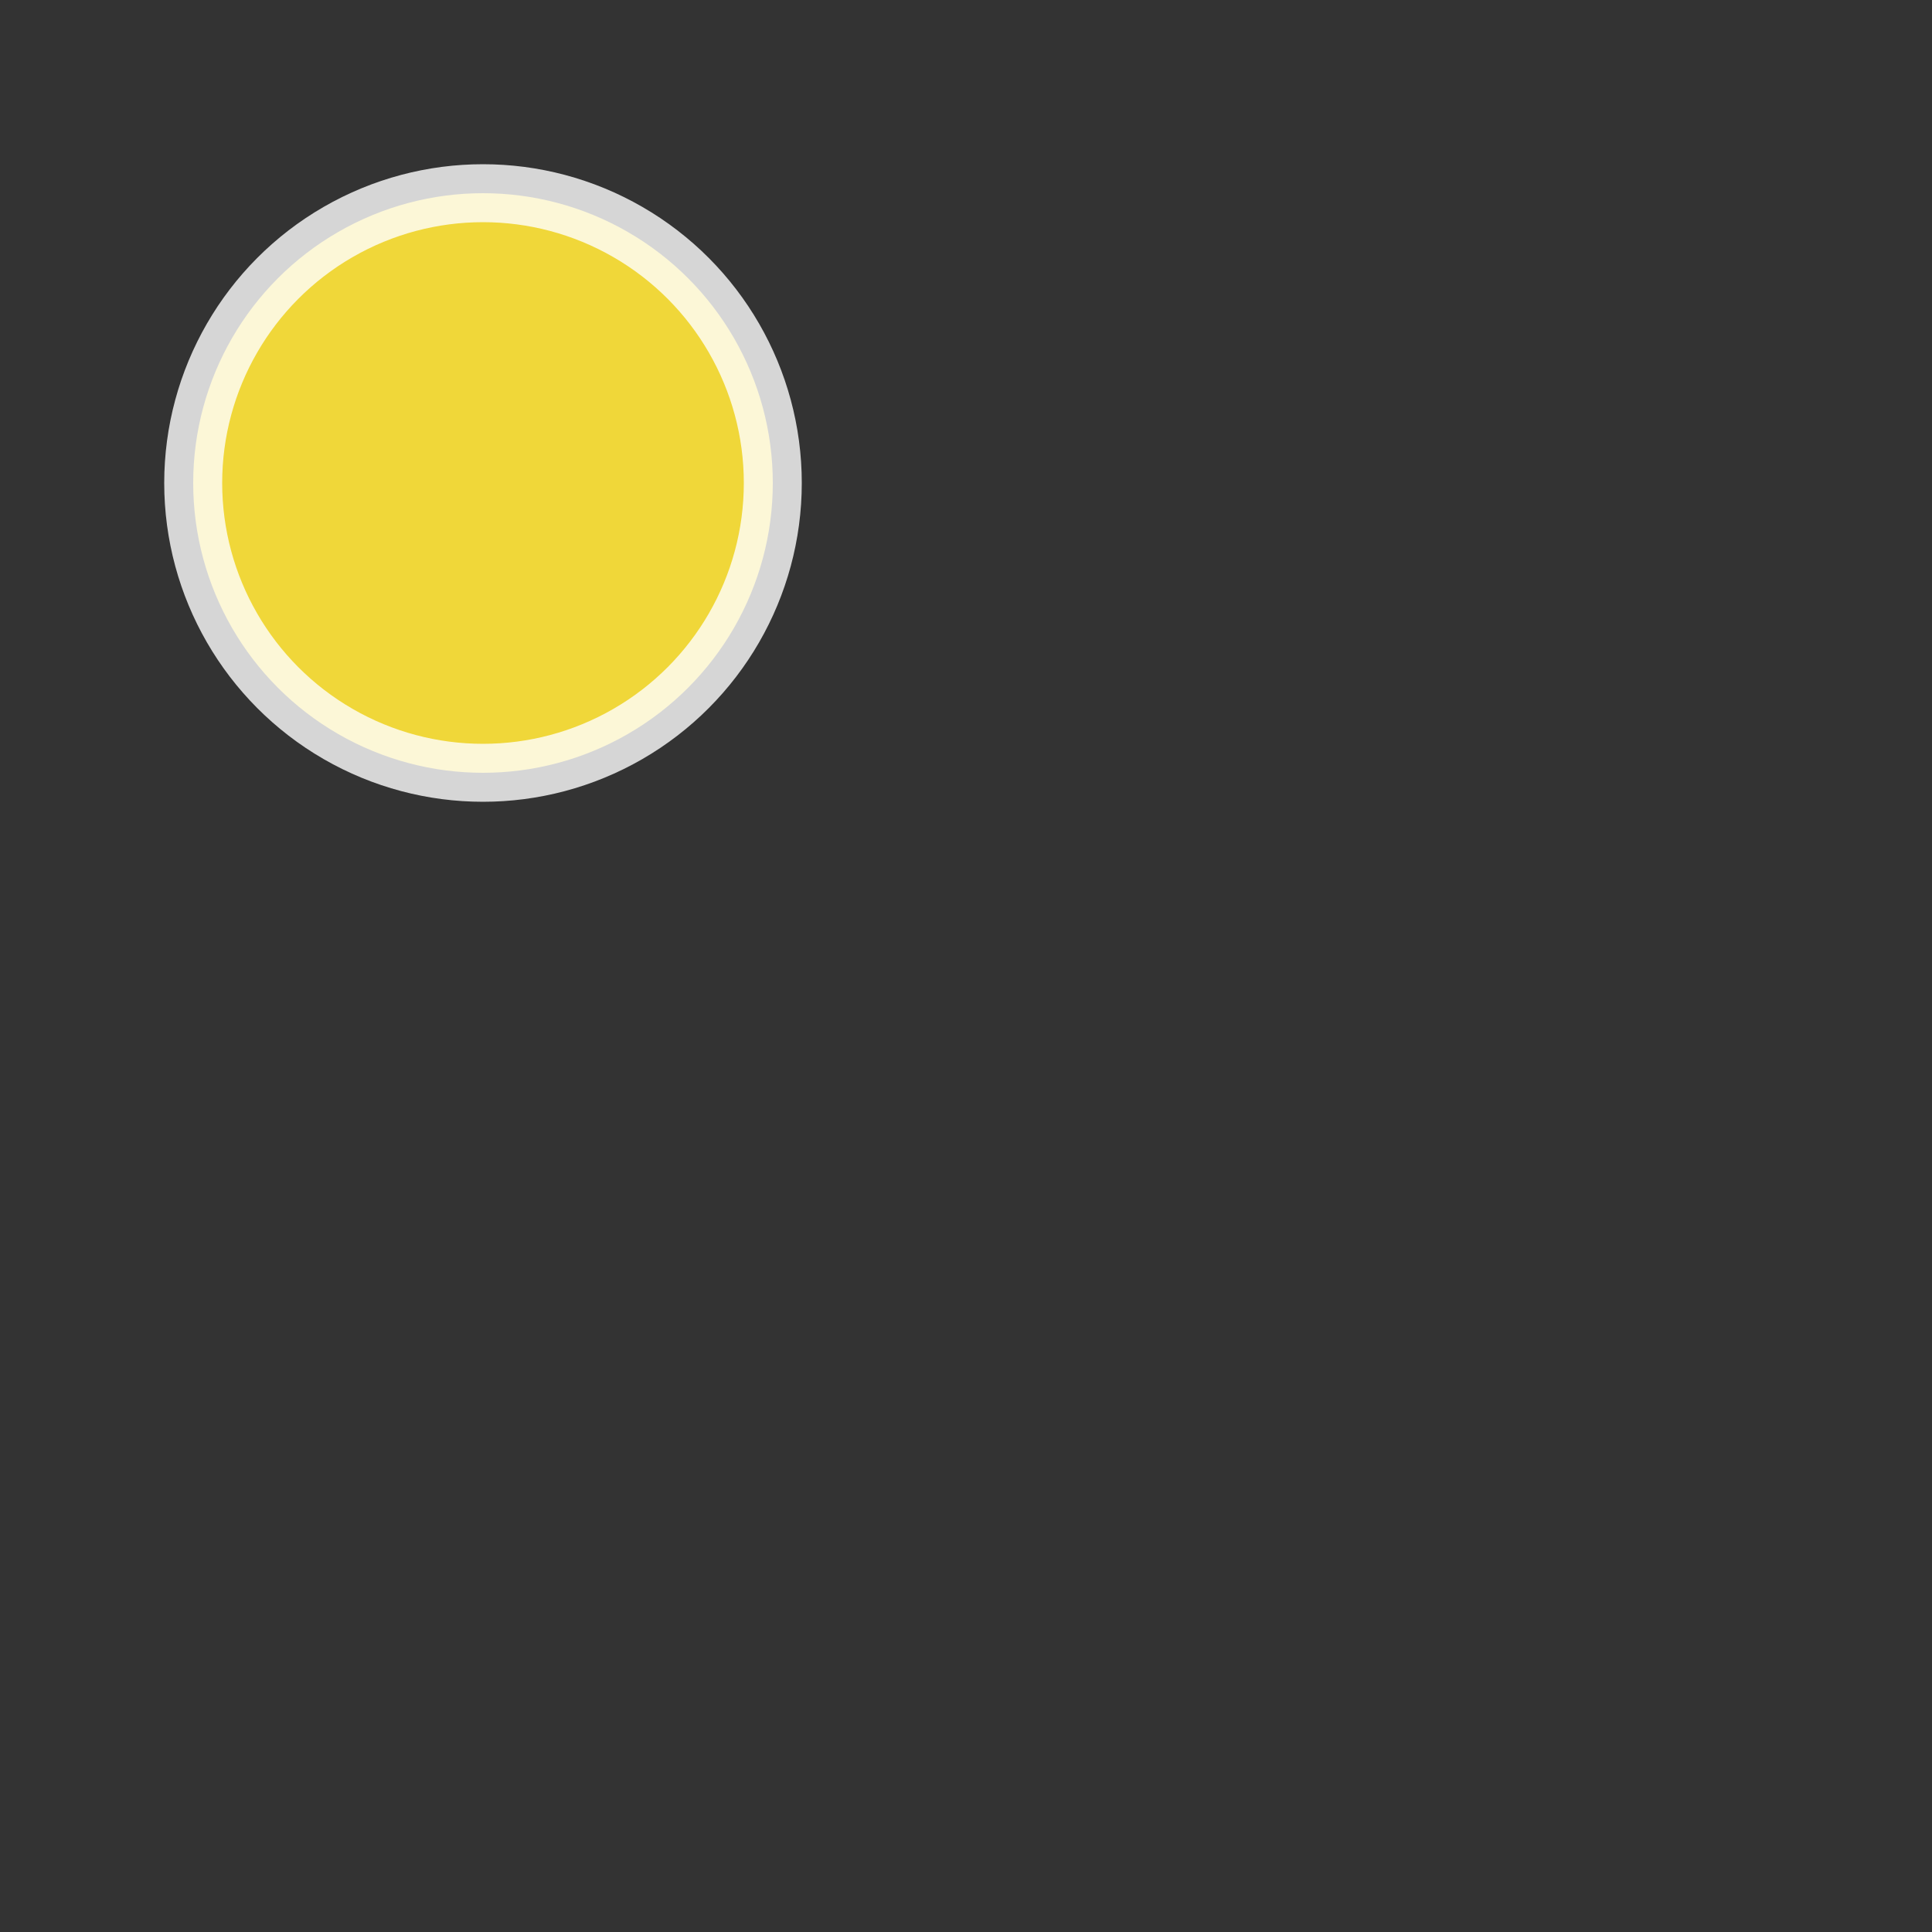 <svg viewBox="0 0 100 100" xmlns="http://www.w3.org/2000/svg">
  <rect x="0" y="0" width="100" height="100" fill="#333333" stroke="none"/>
  <circle cx="25" cy="25" r="15" fill="#F0D739" stroke-width="3" stroke-opacity="0.8" stroke="#ffffff"/>
</svg>